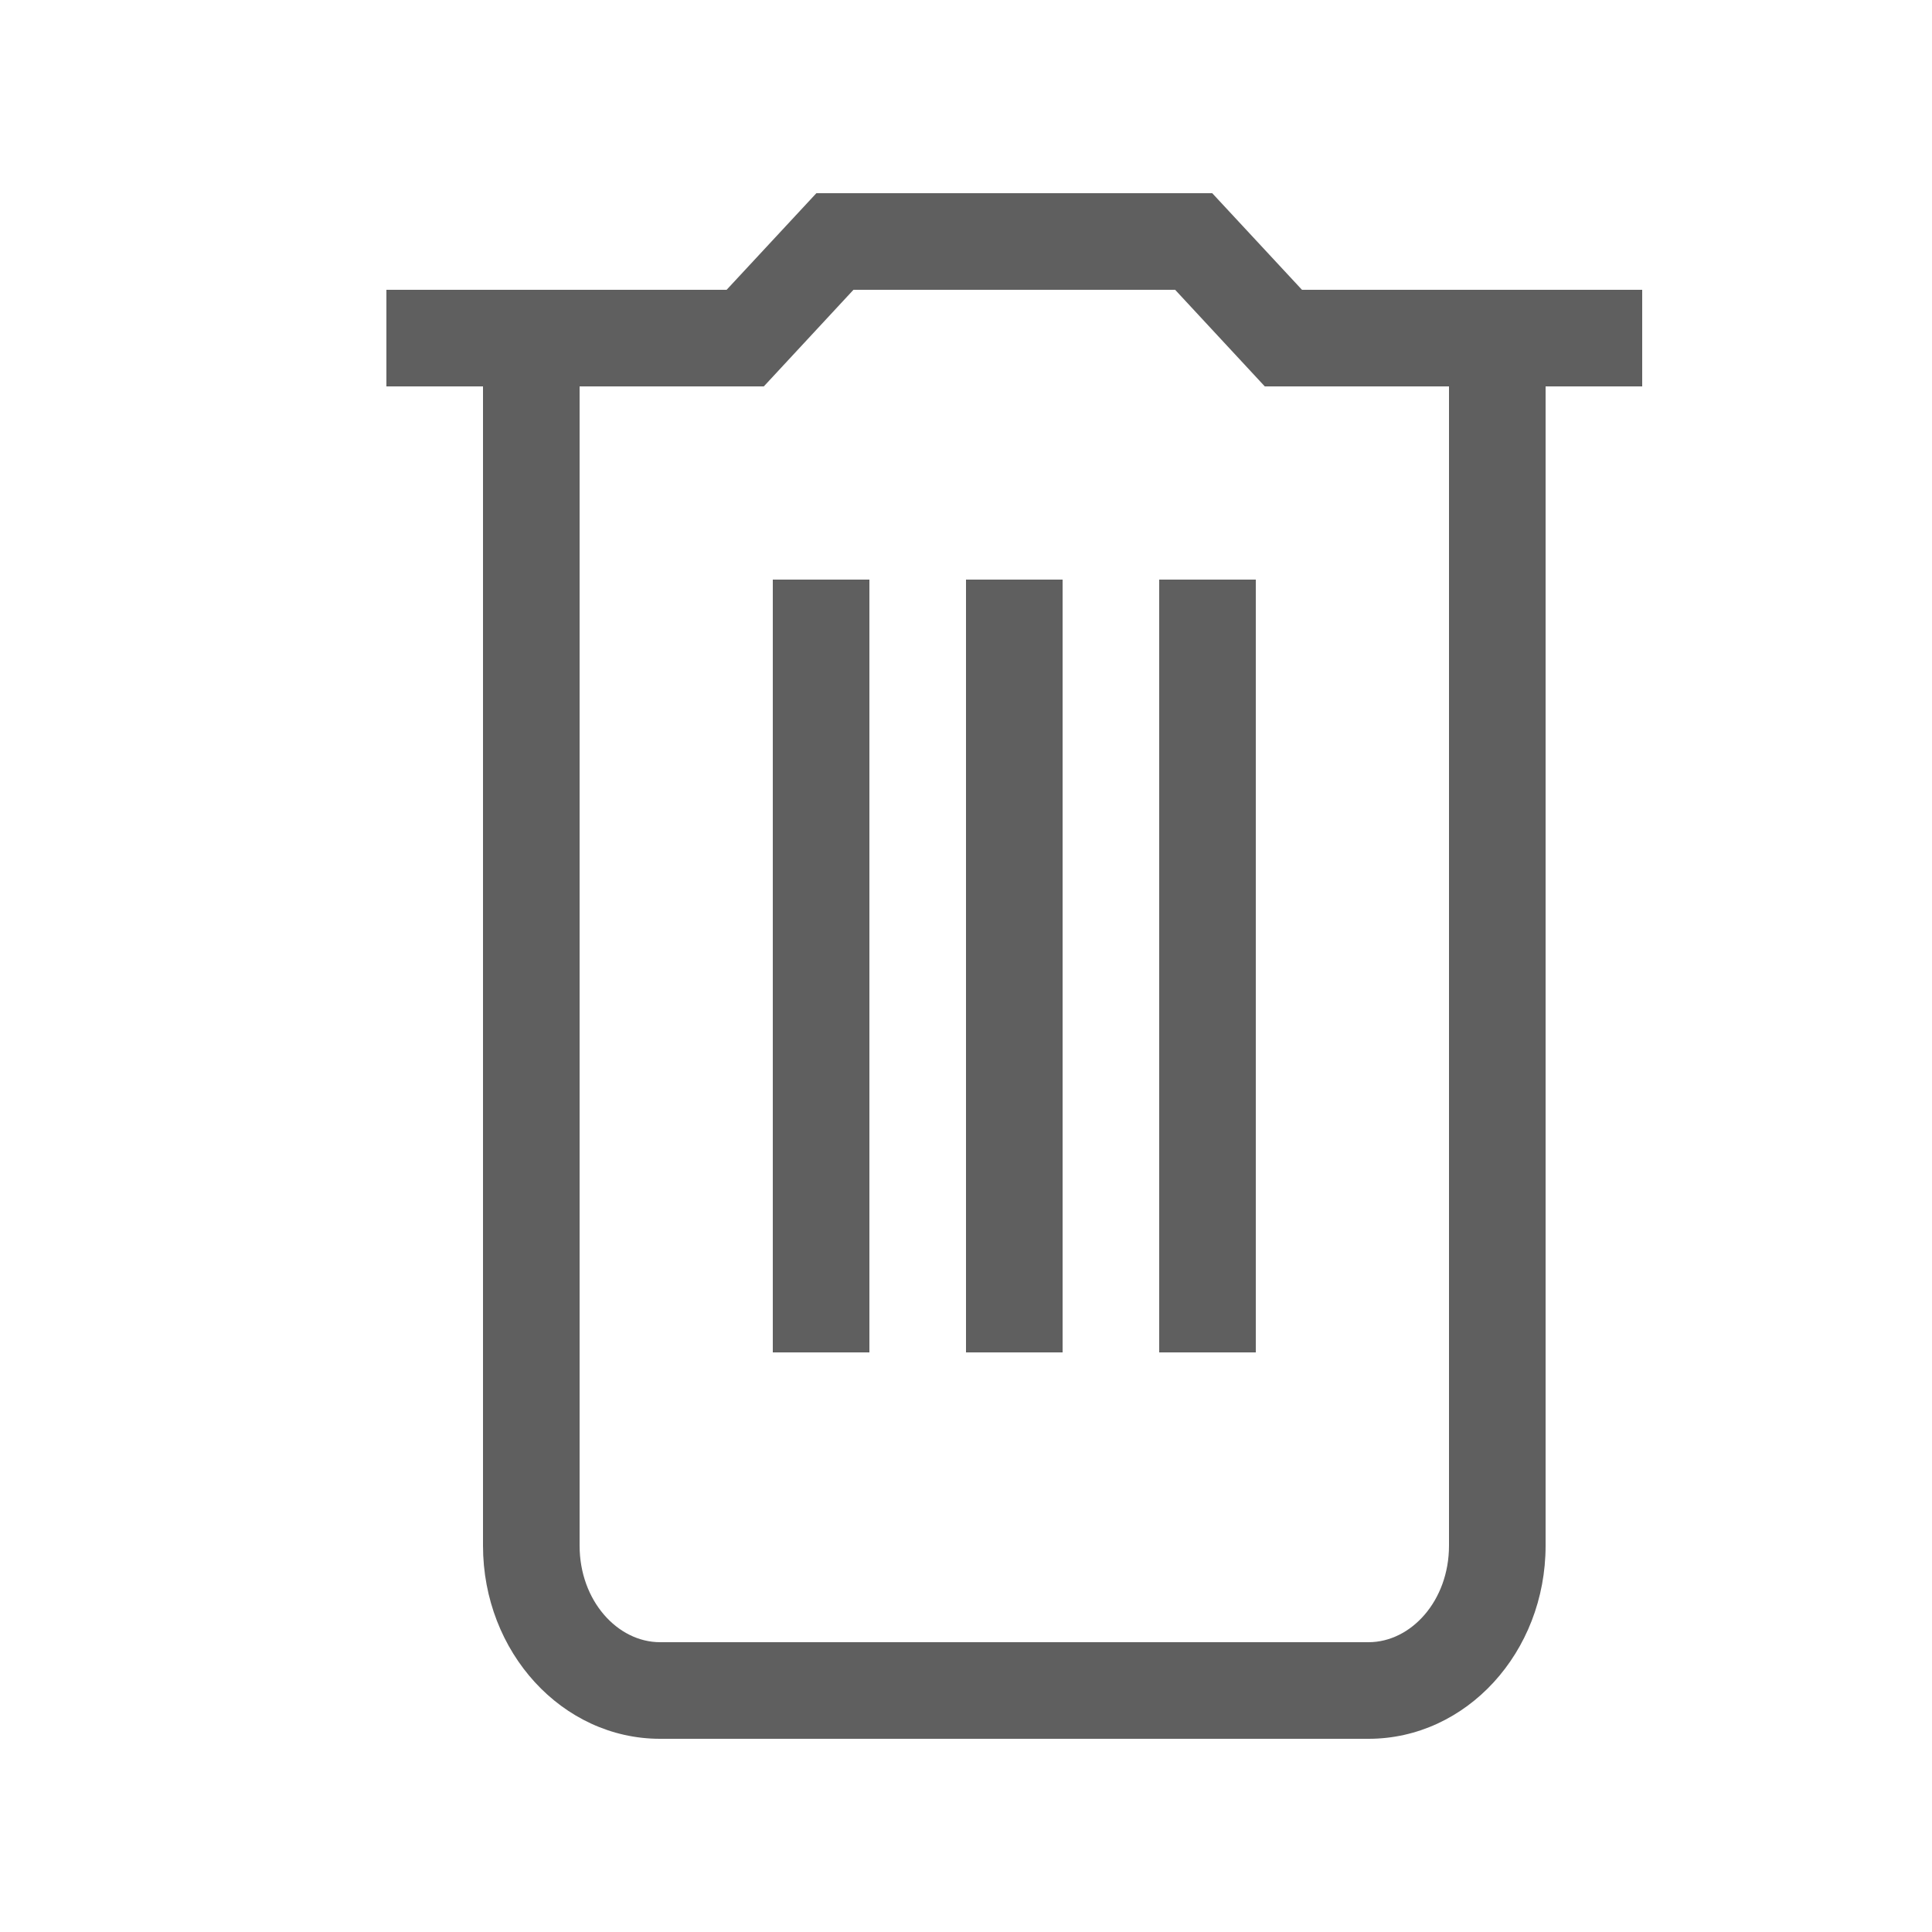 <?xml version="1.0" encoding="UTF-8"?>
<svg width="20px" height="20px" viewBox="0 0 20 20" version="1.1" xmlns="http://www.w3.org/2000/svg" xmlns:xlink="http://www.w3.org/1999/xlink">
    <!-- Generator: Sketch 44.1 (41455) - http://www.bohemiancoding.com/sketch -->
    <title>delete</title>
    <desc>Created with Sketch.</desc>
    <defs></defs>
    <g id="Page-1" stroke="none" stroke-width="1" fill="none" fill-rule="evenodd">
        <g id="App设置-项目管理" transform="translate(-290, -254)" fill-rule="nonzero" fill="#5F5F5F">
            <g id="添加-copy" transform="translate(283, 249)">
                <g id="delete" transform="translate(7, 5)">
                    <path d="M6,4 L6,16 C6,16.571 6.393,17 6.833,17 L14.167,17 C14.607,17 15,16.571 15,16 L15,4 L16,4 L16,16 C16,17.105 15.179,18 14.167,18 L6.833,18 C5.821,18 5,17.105 5,16 L5,4 L6,4 Z M5,4 L6,4 L6,16 C6,16.571 6.393,17 6.833,17 L14.167,17 C14.607,17 15,16.571 15,16 L15,4 L16,4 L16,16 C16,17.105 15.179,18 14.167,18 L6.833,18 C5.821,18 5,17.105 5,16 L5,4 Z M8.835,3 L7.907,4 L4,4 L4,3 L7.522,3 L8.451,2 L12.549,2 L13.478,3 L17,3 L17,4 L13.093,4 L12.165,3 L8.835,3 Z M8,6 L9,6 L9,14 L8,14 L8,6 Z M10,6 L11,6 L11,14 L10,14 L10,6 Z M12,6 L13,6 L13,14 L12,14 L12,6 Z"></path>
                </g>
            </g>
        </g>
    </g>
</svg>